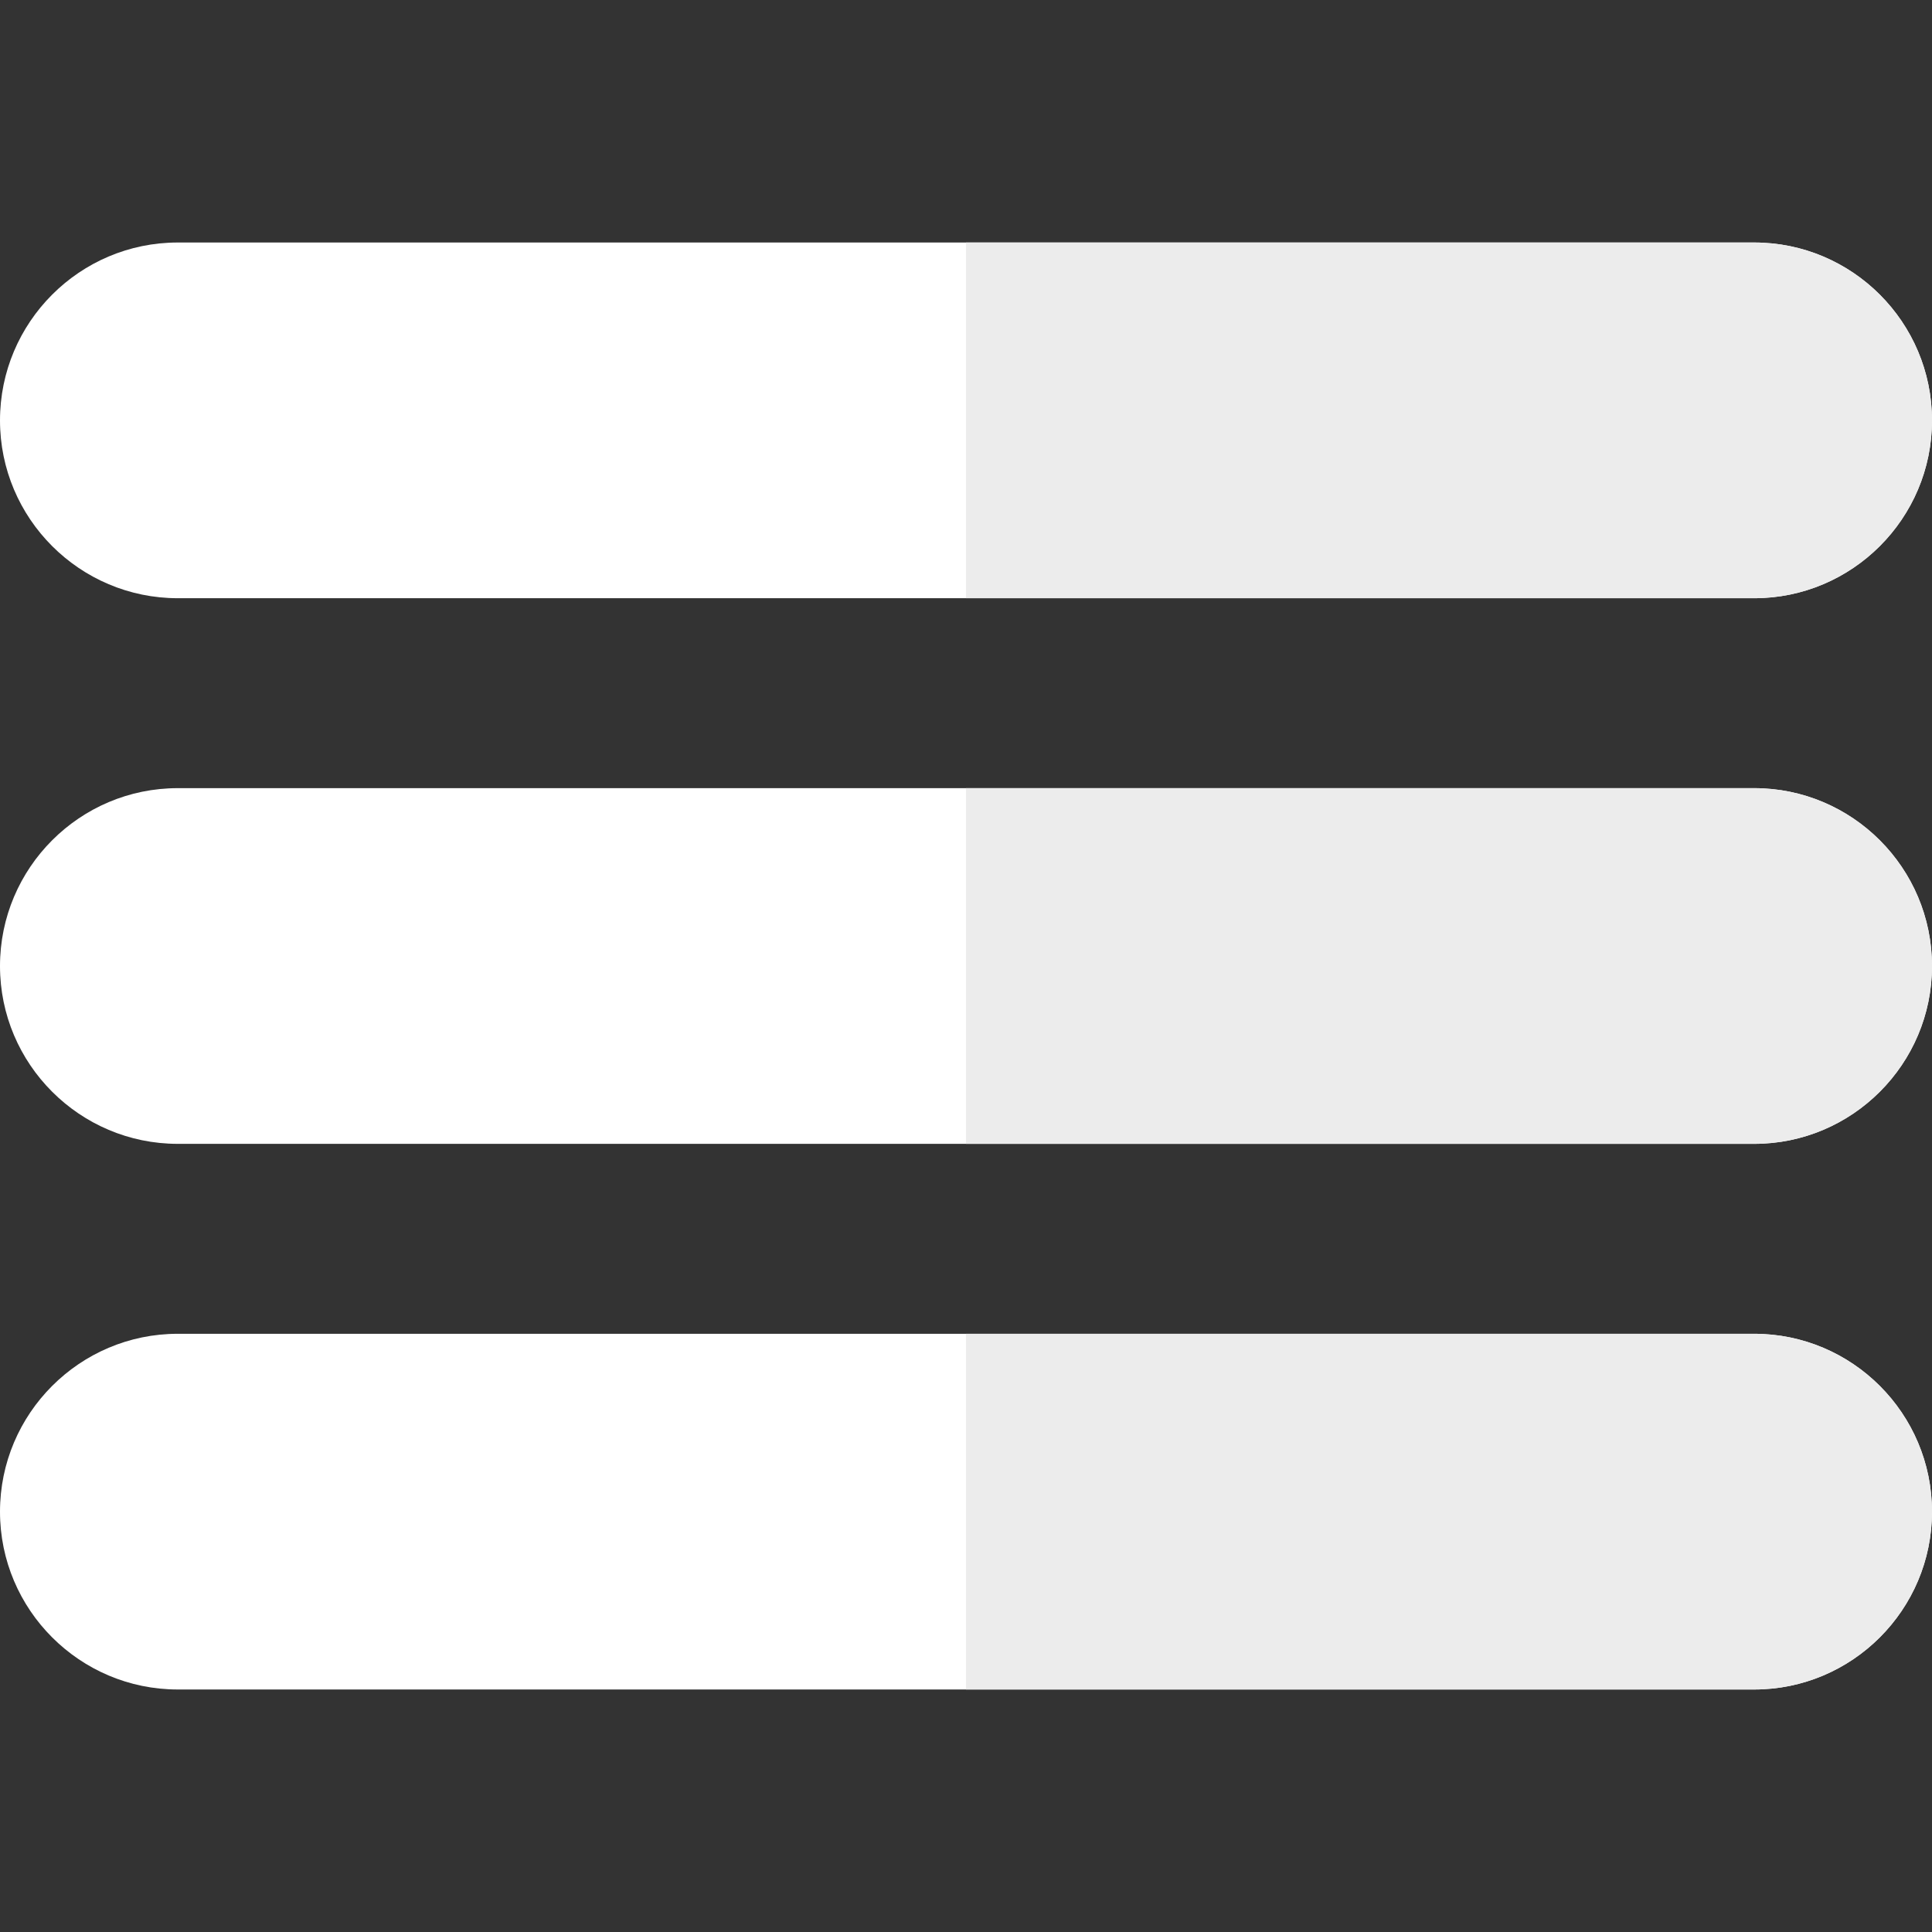 <?xml version="1.0"?>
<svg xmlns="http://www.w3.org/2000/svg" id="Layer_1" enable-background="new 0 0 512 512" height="512px" viewBox="0 0 512 512" width="512px" class=""><rect x="0" y="0" width="512" height="512" fill="#333333" stroke="none"/><g><path d="m464.883 64.267h-417.766c-25.98 0-47.117 21.136-47.117 47.149 0 25.98 21.137 47.117 47.117 47.117h417.766c25.98 0 47.117-21.137 47.117-47.117 0-26.013-21.137-47.149-47.117-47.149z" fill="#6e00b5" data-original="#6E00B5" class="" style="fill:#FFFFFF" data-old_color="#6e00b5"/><path d="m464.883 64.267c25.98 0 47.117 21.137 47.117 47.149 0 25.98-21.137 47.117-47.117 47.117h-208.883v-94.266z" fill="#500093" data-original="#500093" class="active-path" style="fill:#ECECEC" data-old_color="#500093"/><path d="m464.883 208.867h-417.766c-25.98 0-47.117 21.136-47.117 47.149 0 25.98 21.137 47.117 47.117 47.117h417.766c25.98 0 47.117-21.137 47.117-47.117 0-26.013-21.137-47.149-47.117-47.149z" fill="#6e00b5" data-original="#6E00B5" class="" style="fill:#FFFFFF" data-old_color="#6e00b5"/><path d="m464.883 208.867c25.98 0 47.117 21.137 47.117 47.149 0 25.98-21.137 47.117-47.117 47.117h-208.883v-94.267h208.883z" fill="#500093" data-original="#500093" class="active-path" style="fill:#ECECEC" data-old_color="#500093"/><path d="m464.883 353.467h-417.766c-25.98 0-47.117 21.137-47.117 47.149 0 25.98 21.137 47.117 47.117 47.117h417.766c25.98 0 47.117-21.137 47.117-47.117 0-26.012-21.137-47.149-47.117-47.149z" fill="#6e00b5" data-original="#6E00B5" class="" style="fill:#FFFFFF" data-old_color="#6e00b5"/><path d="m464.883 353.467c25.98 0 47.117 21.137 47.117 47.149 0 25.98-21.137 47.117-47.117 47.117h-208.883v-94.267h208.883z" fill="#500093" data-original="#500093" class="active-path" style="fill:#ECECEC" data-old_color="#500093"/></g> </svg>
